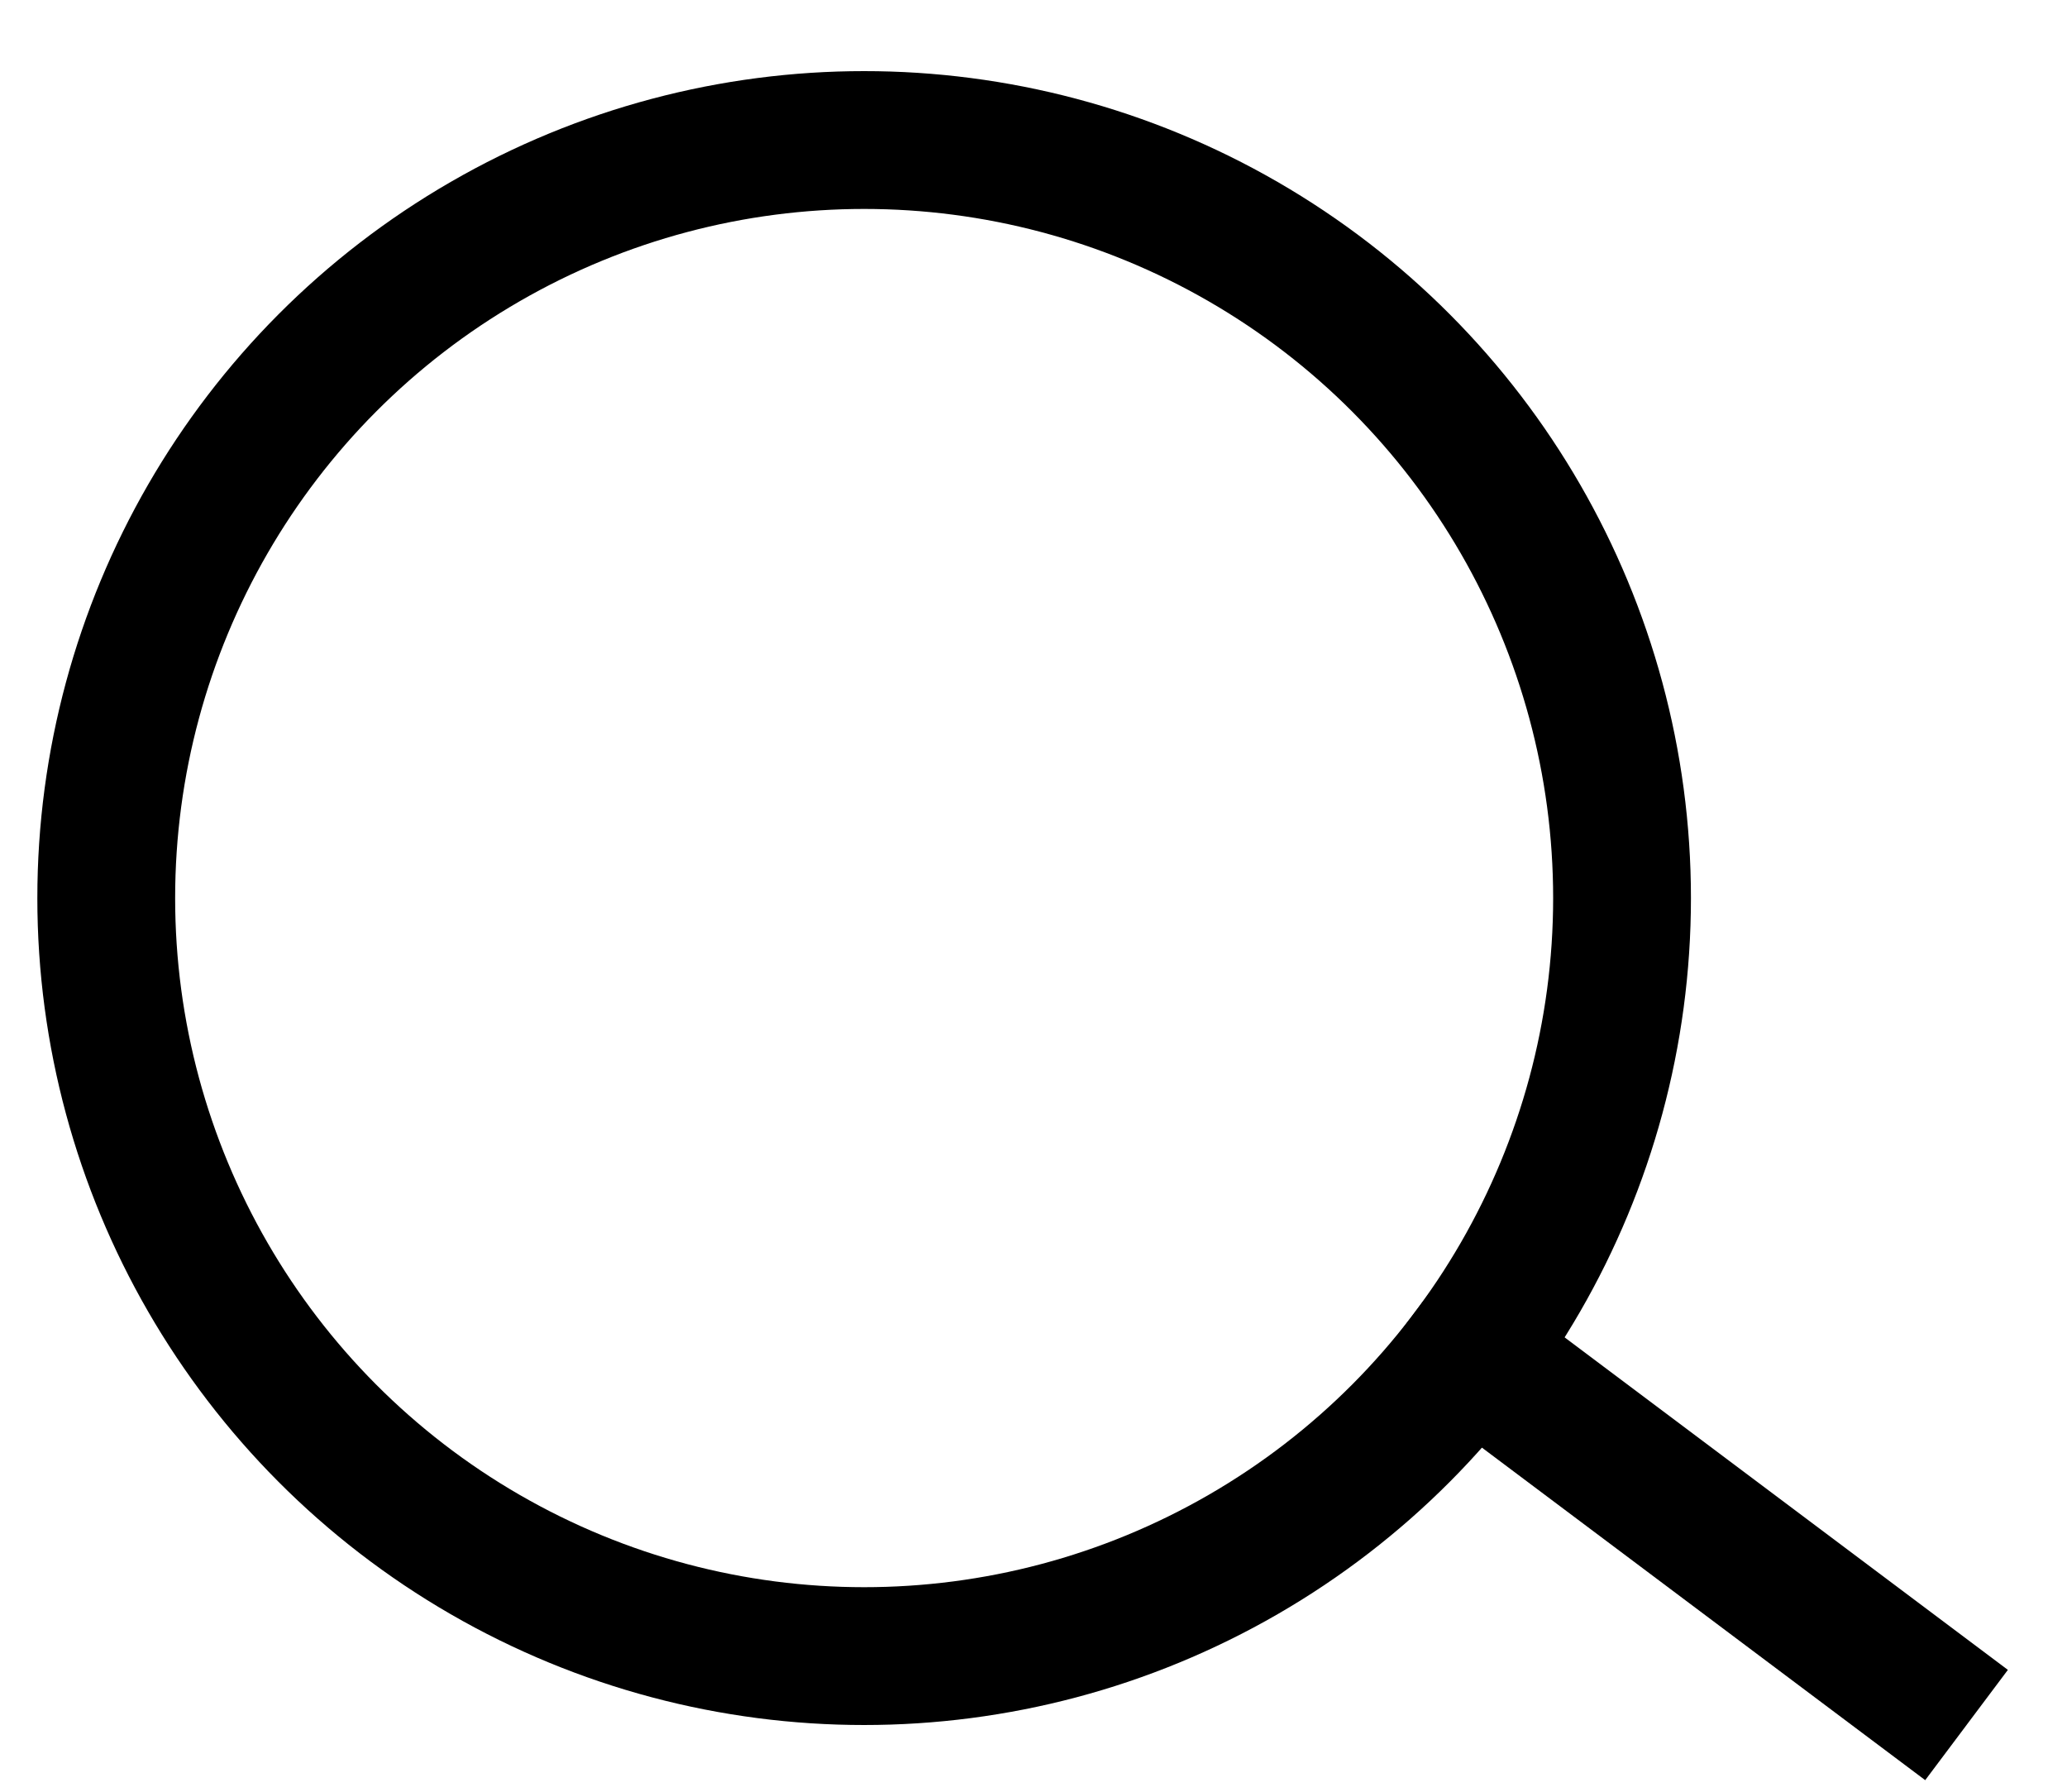 <svg width="15" height="13" viewBox="0 0 15 13" fill="none" xmlns="http://www.w3.org/2000/svg">
<circle cx="6.271" cy="6.516" r="5.5" stroke="black"/>
<path d="M14.271 12.516L10.271 9.516" stroke="black"/>
</svg>
